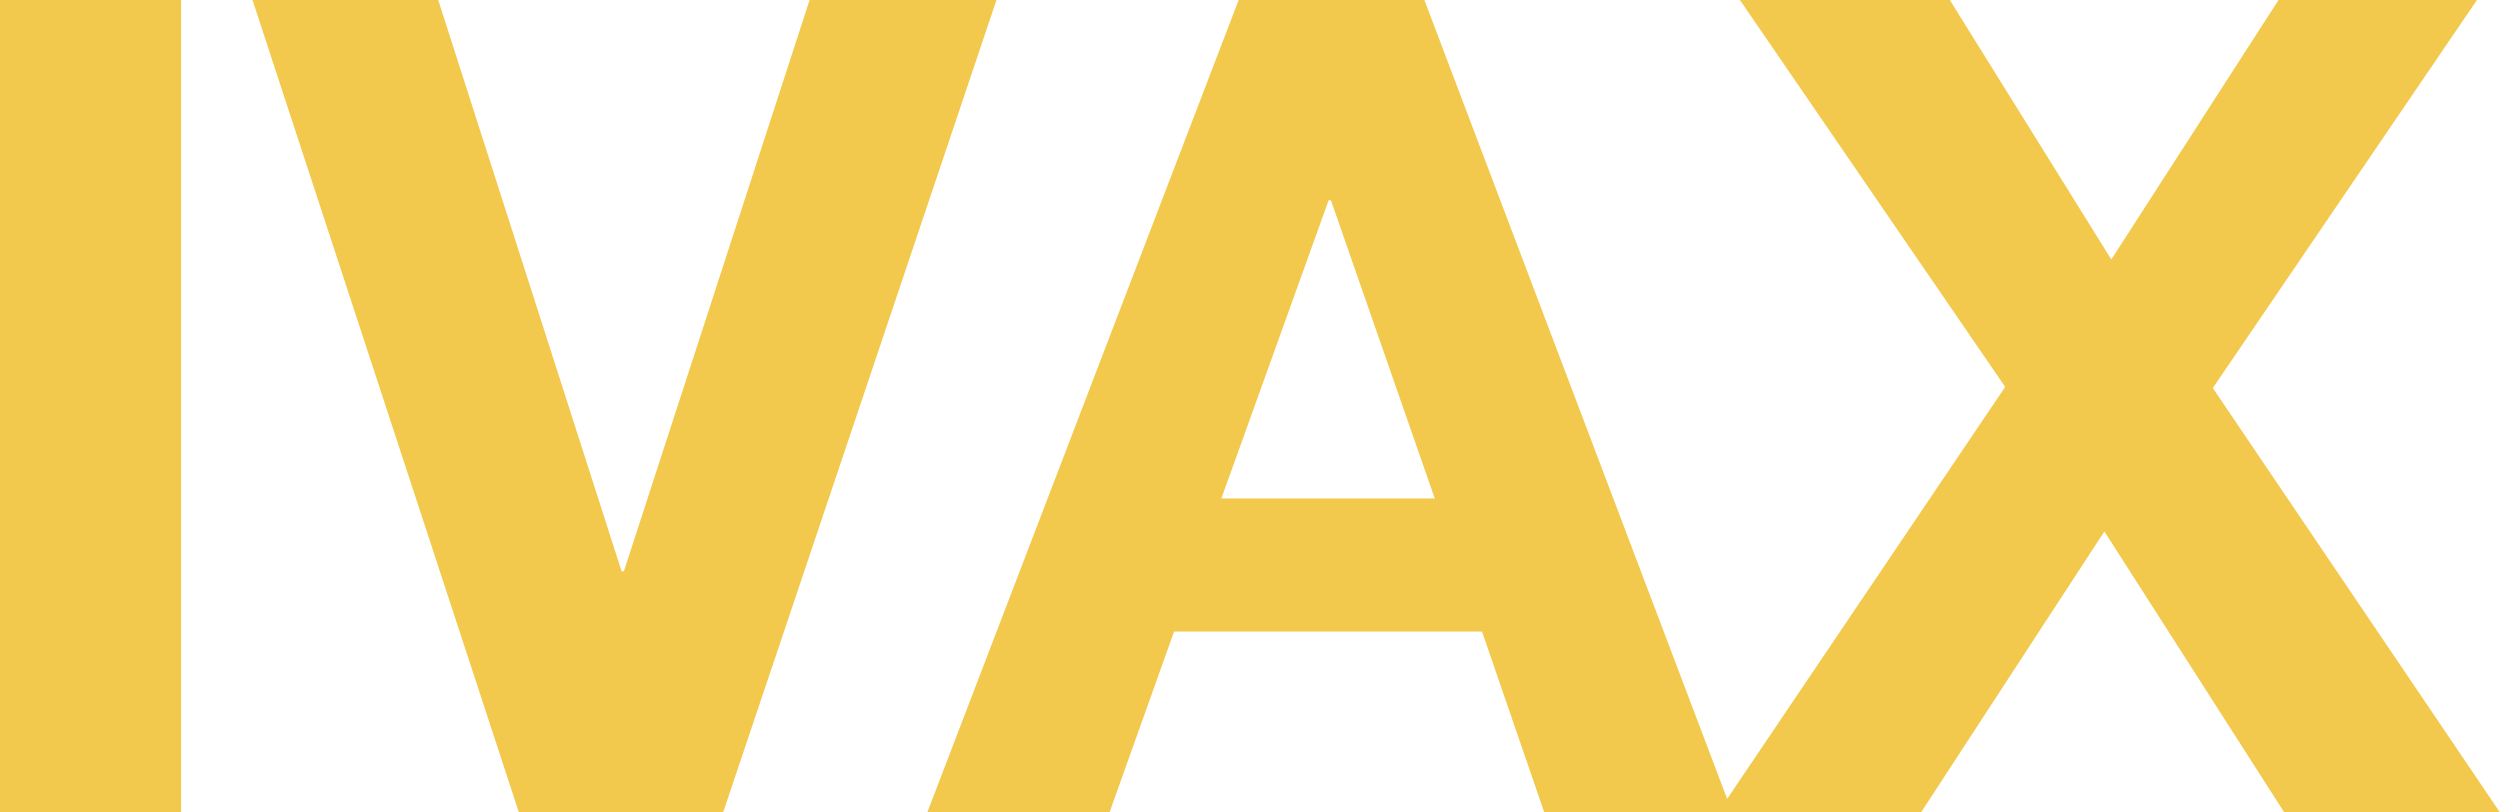 <svg width="80" height="26" viewBox="0 0 80 26" fill="none" xmlns="http://www.w3.org/2000/svg">
<path d="M0 0V26H5.795V0H0Z" fill="#F2C94C"/>
<path d="M23.139 26L31.887 0H25.907L19.965 18.28H19.891L14.023 0H8.08L16.606 26H23.139Z" fill="#F2C94C"/>
<path d="M39.084 15.95L42.516 6.409H42.59L45.912 15.95H39.084ZM39.637 0L29.672 26H35.503L37.57 20.21H47.425L49.418 26H55.434L45.58 0H39.637Z" fill="#F2C94C"/>
<path d="M64.166 12.381L54.975 26H61.471L67.34 17.006L73.098 26H80L70.81 12.417L79.262 0H72.913L67.562 8.303L62.394 0H55.677L64.166 12.381Z" fill="#F2C94C"/>
</svg>

